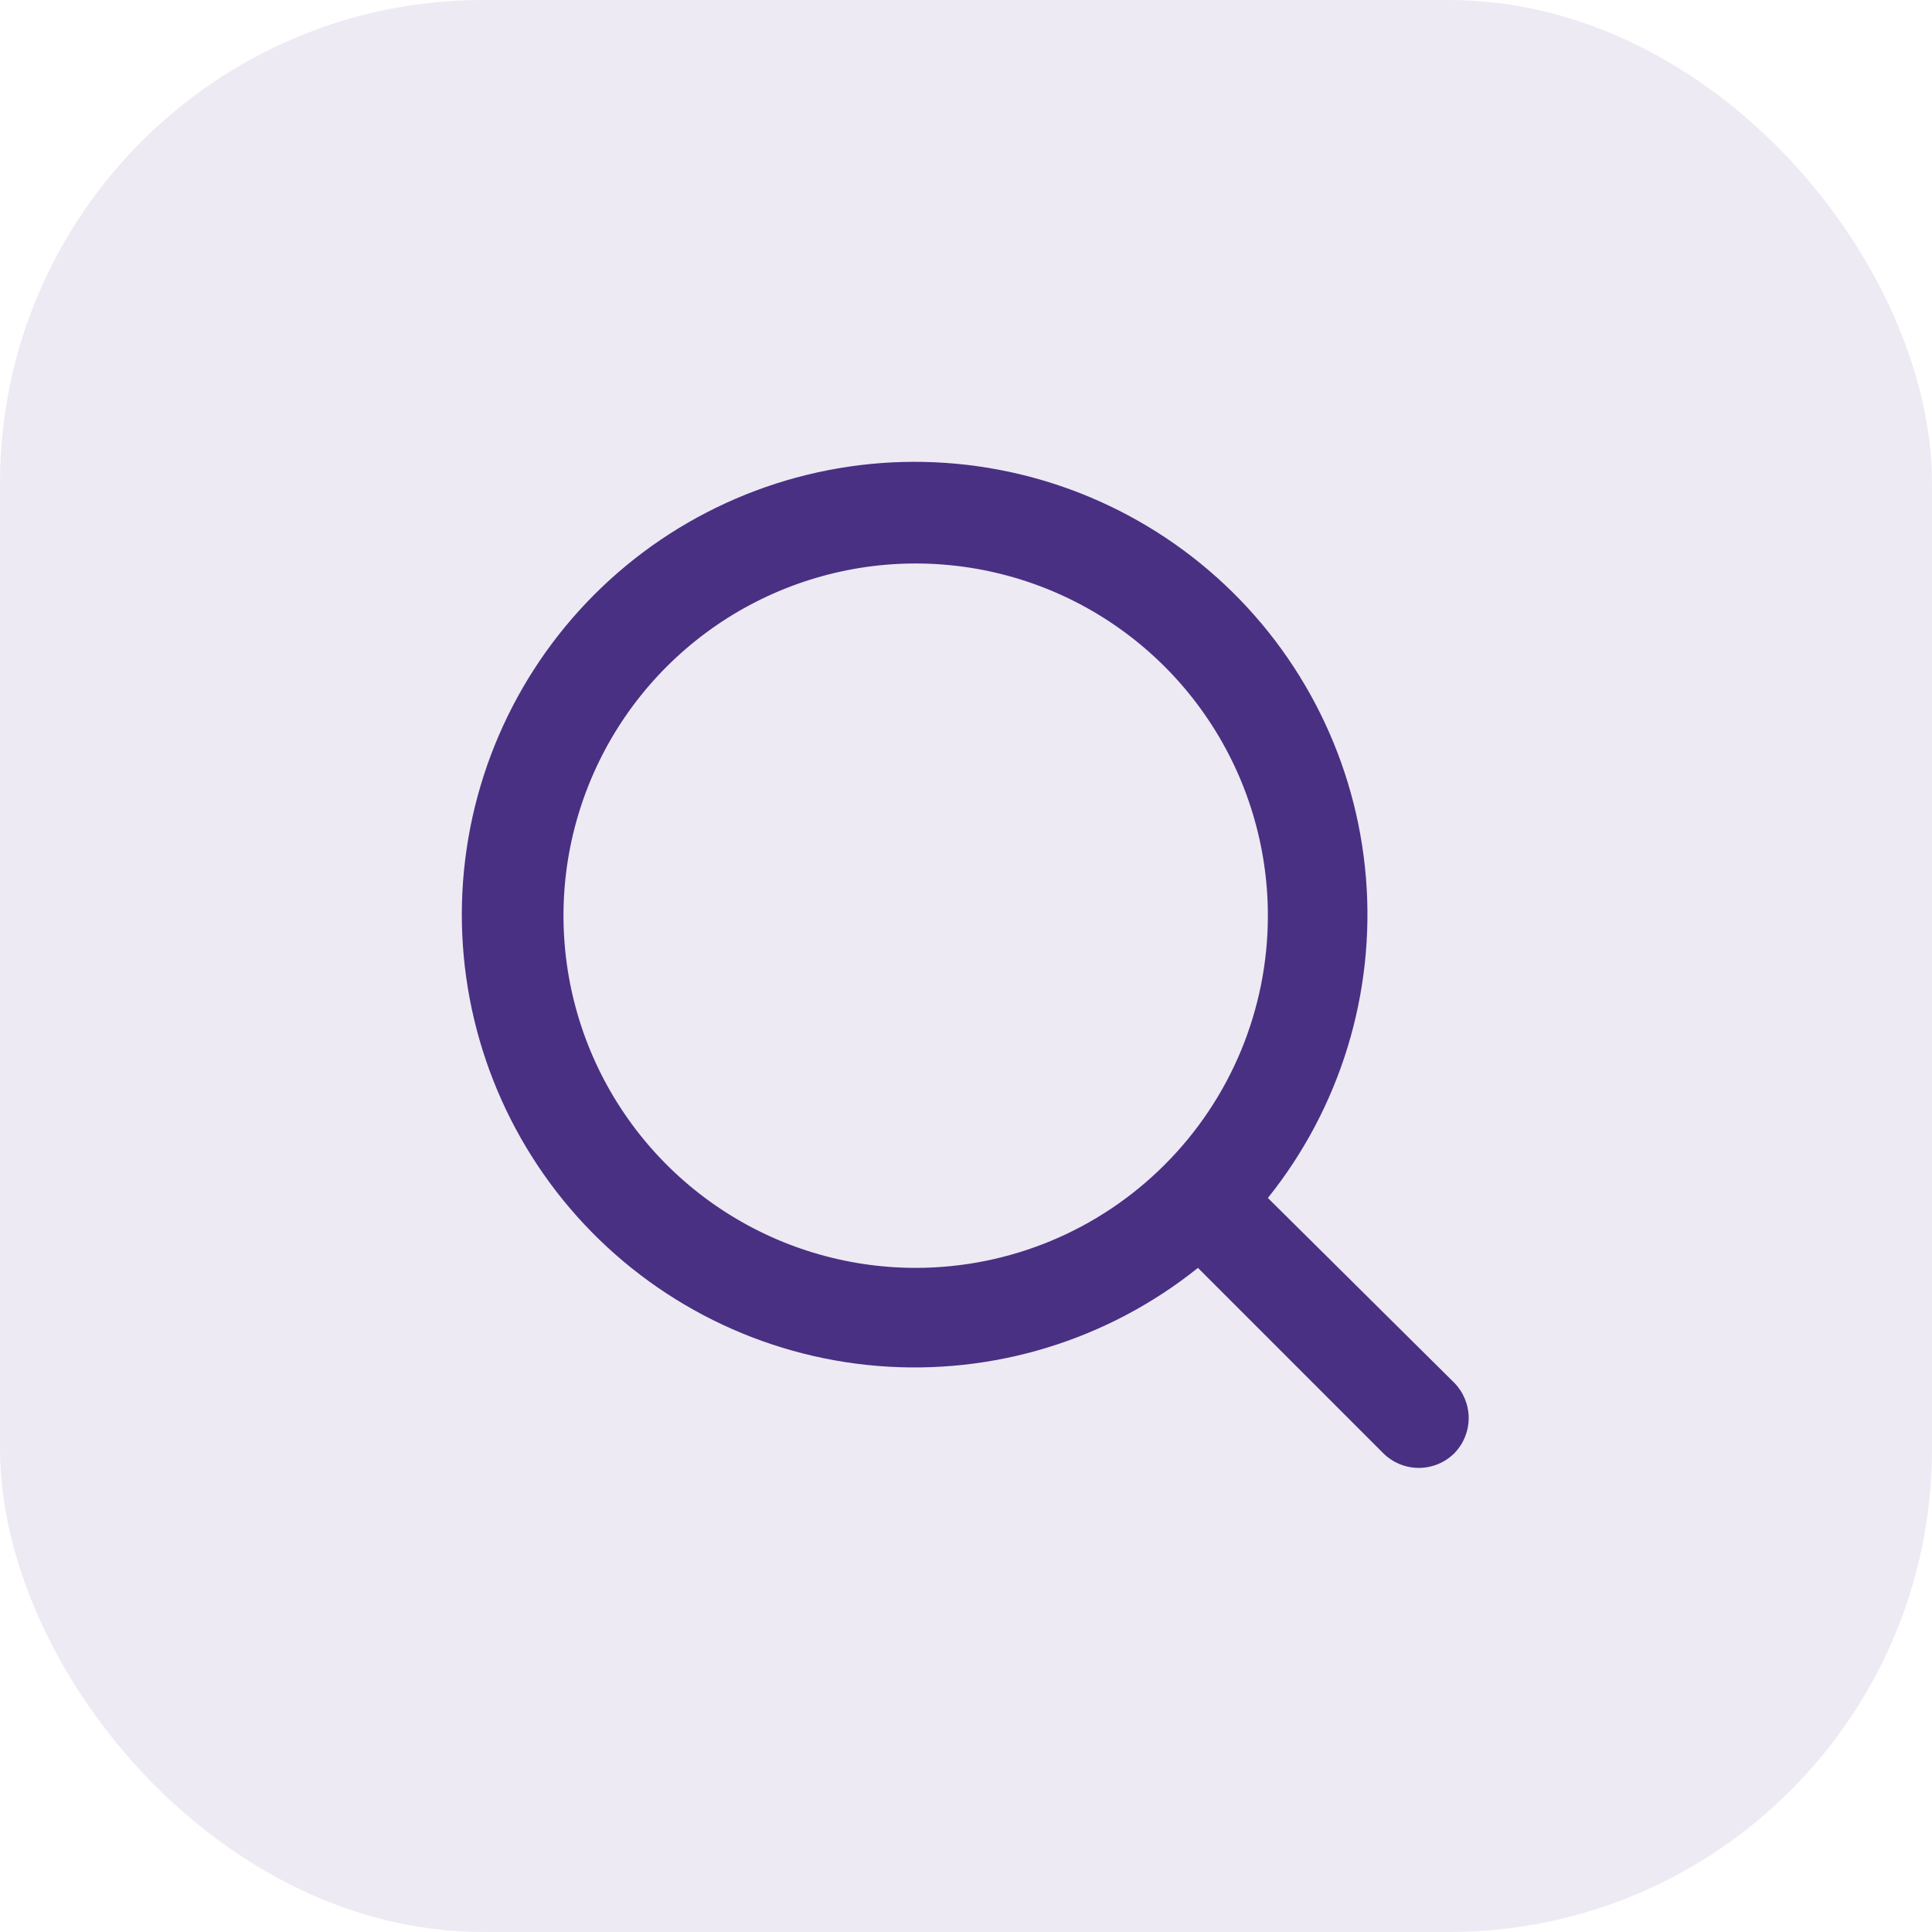 <svg width="32" height="32" viewBox="0 0 32 32" fill="none" xmlns="http://www.w3.org/2000/svg">
<rect width="32" height="32" rx="8" fill="#493083" fill-opacity="0.1"/>
<path d="M24.092 22.908L21 19.842C22.2 18.345 22.781 16.446 22.624 14.534C22.467 12.623 21.583 10.844 20.155 9.564C18.726 8.284 16.861 7.6 14.944 7.652C13.027 7.705 11.202 8.49 9.846 9.846C8.49 11.202 7.705 13.027 7.652 14.944C7.6 16.861 8.284 18.726 9.564 20.155C10.844 21.583 12.623 22.467 14.534 22.624C16.446 22.781 18.345 22.2 19.842 21L22.908 24.067C22.986 24.145 23.078 24.207 23.18 24.249C23.281 24.291 23.39 24.313 23.5 24.313C23.61 24.313 23.719 24.291 23.82 24.249C23.922 24.207 24.014 24.145 24.092 24.067C24.242 23.911 24.326 23.704 24.326 23.488C24.326 23.271 24.242 23.064 24.092 22.908ZM15.167 21C14.013 21 12.885 20.658 11.926 20.017C10.967 19.376 10.219 18.465 9.777 17.399C9.336 16.333 9.22 15.16 9.445 14.029C9.671 12.897 10.226 11.858 11.042 11.042C11.858 10.226 12.897 9.671 14.029 9.445C15.16 9.22 16.333 9.336 17.399 9.777C18.465 10.219 19.376 10.967 20.017 11.926C20.658 12.885 21 14.013 21 15.167C21 16.714 20.386 18.198 19.291 19.291C18.198 20.386 16.714 21 15.167 21Z" fill="#493083"/>
</svg>
